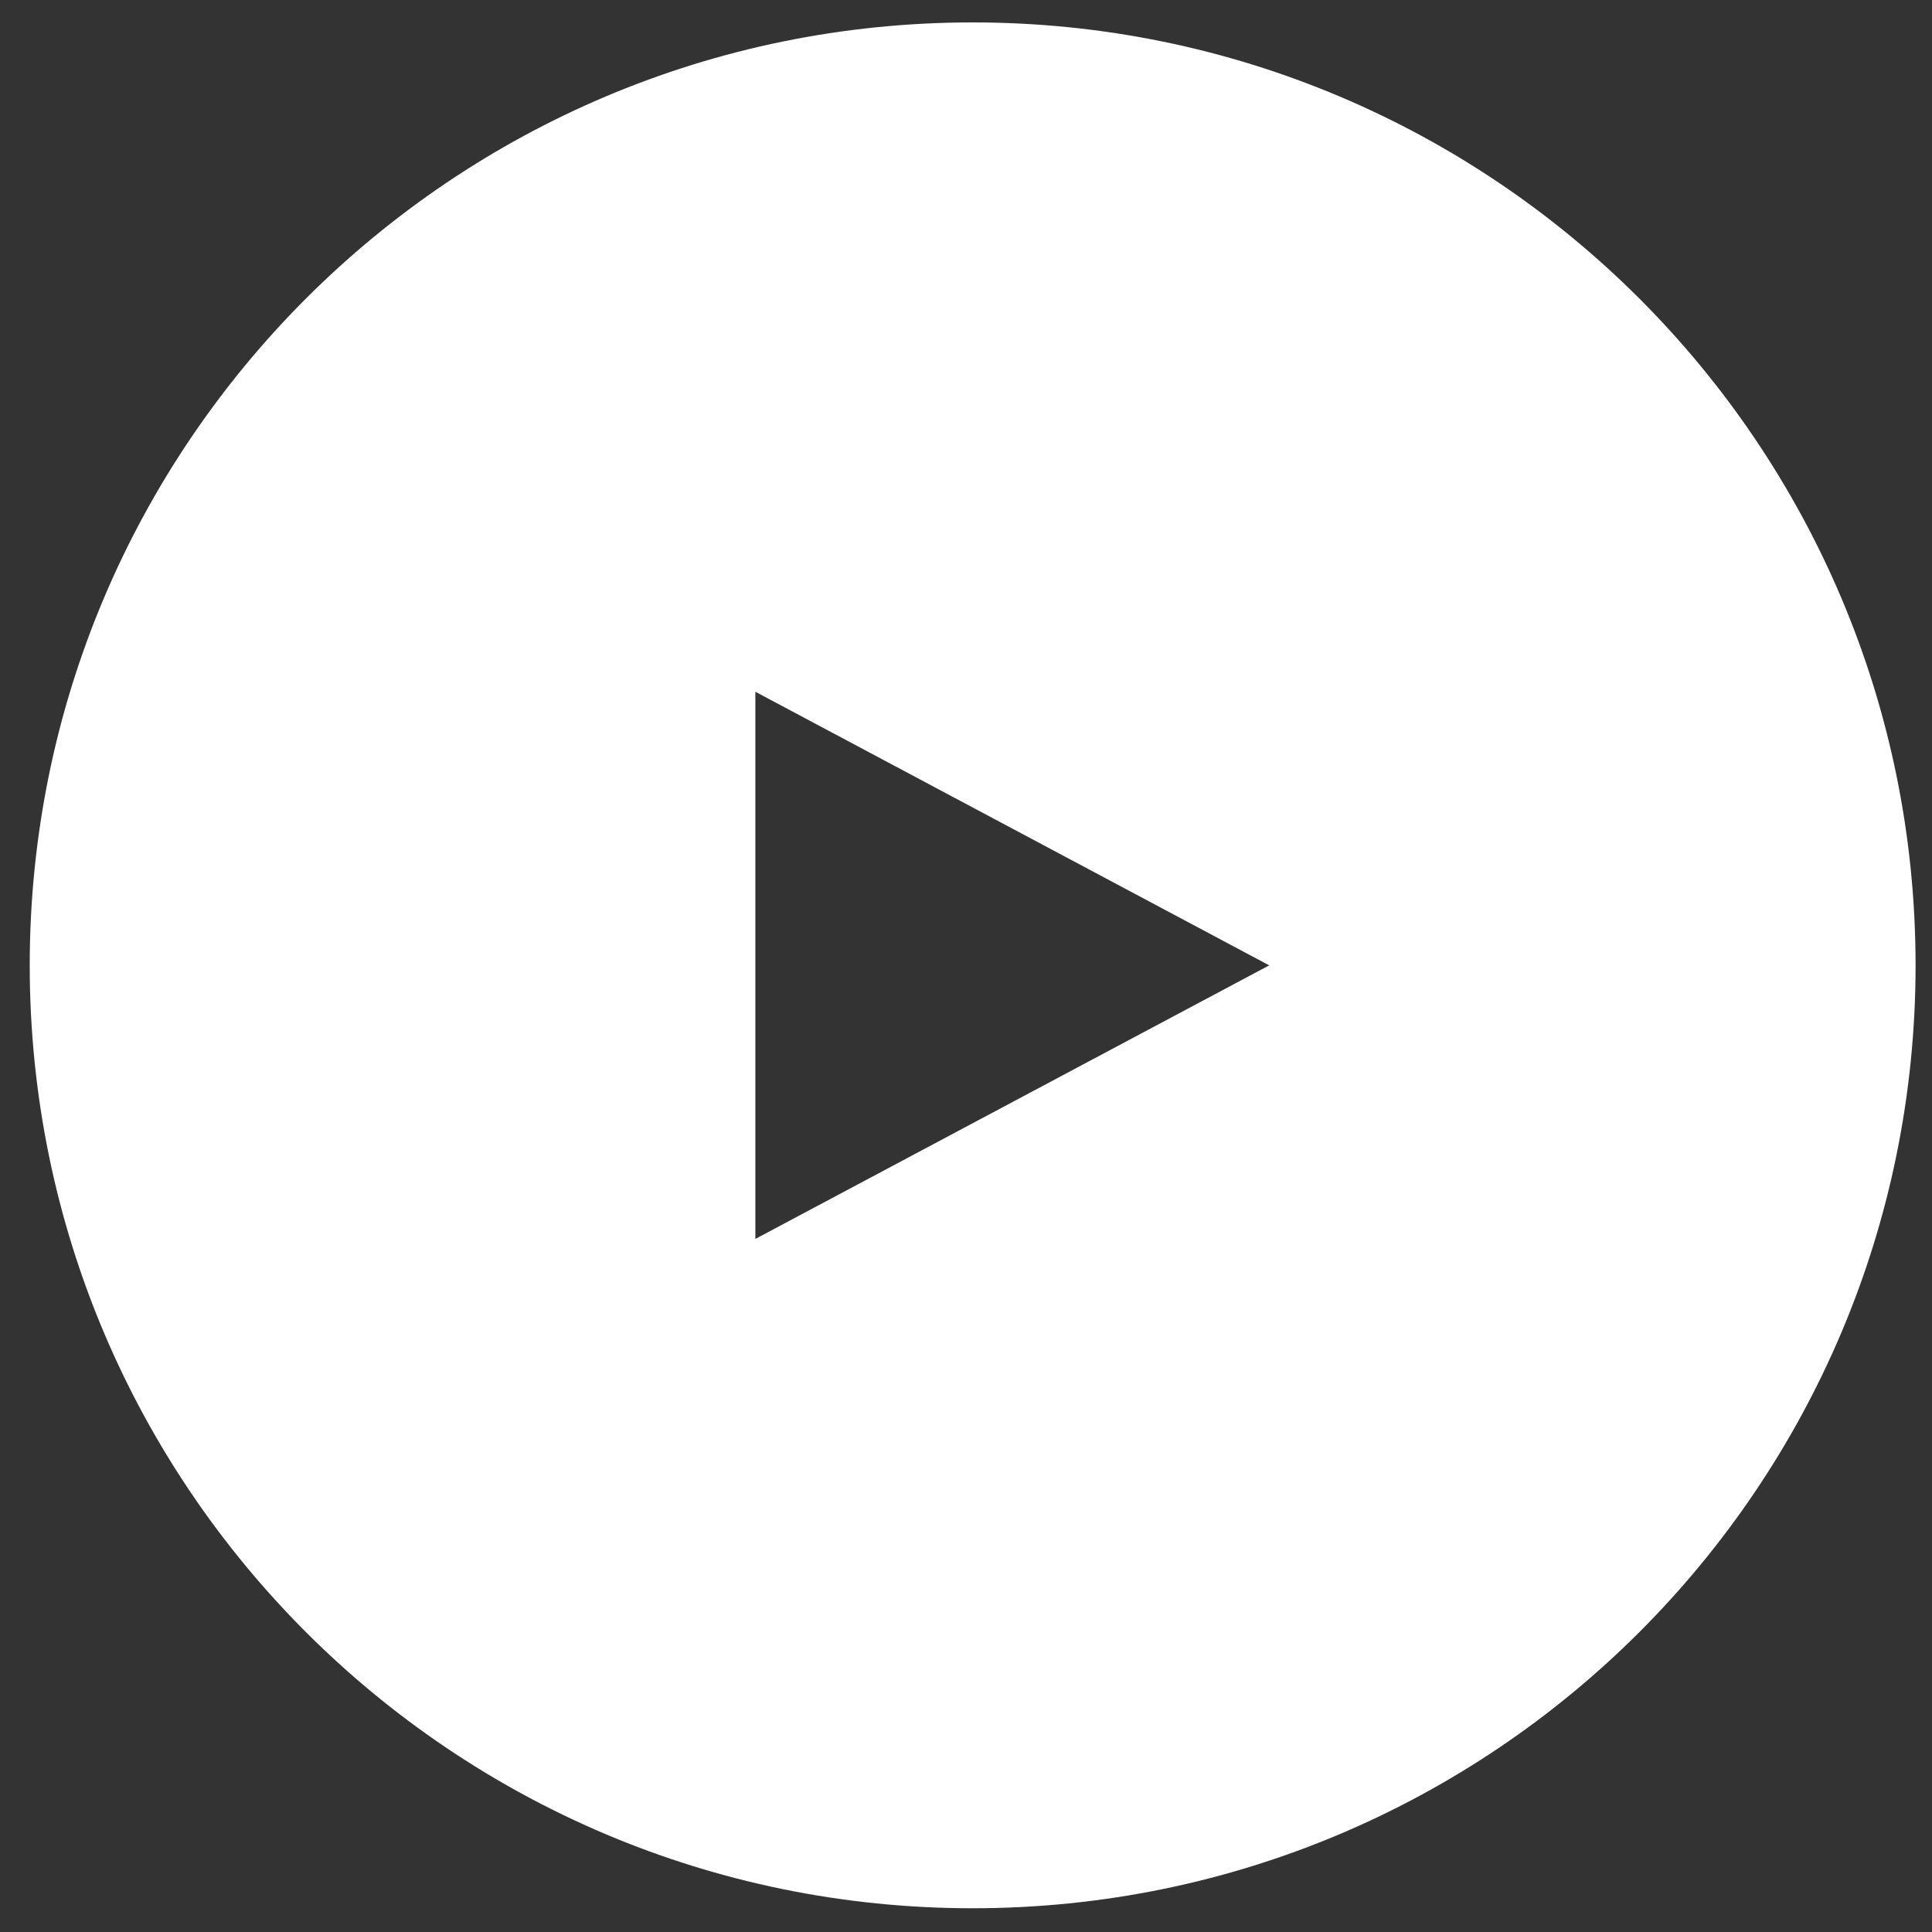 <?xml version="1.0" encoding="utf-8"?>
<!DOCTYPE svg PUBLIC "-//W3C//DTD SVG 1.1//EN" "http://www.w3.org/Graphics/SVG/1.1/DTD/svg11.dtd">
<svg version="1.1" id="Layer_1" xmlns="http://www.w3.org/2000/svg" xmlns:xlink="http://www.w3.org/1999/xlink" x="0px" y="0px"
	 width="97.495px" height="97.495px" viewBox="0 0 97.495 97.495" enable-background="new 0 0 97.495 97.495" xml:space="preserve">

<rect x="0" y="0" width="97.495" height="97.495" fill="#333333" stroke="none"/>

<path fill="
 #ffffff 



" d="M49.084,1.131C22.804,1.131,1.5,22.435,1.5,48.714c0,26.279,21.304,47.583,47.584,47.583
	c26.279,0,47.582-21.304,47.582-47.583C96.667,22.435,75.364,1.131,49.084,1.131z M38.118,62.52V34.908l25.93,13.807L38.118,62.52z"
	/>
</svg>